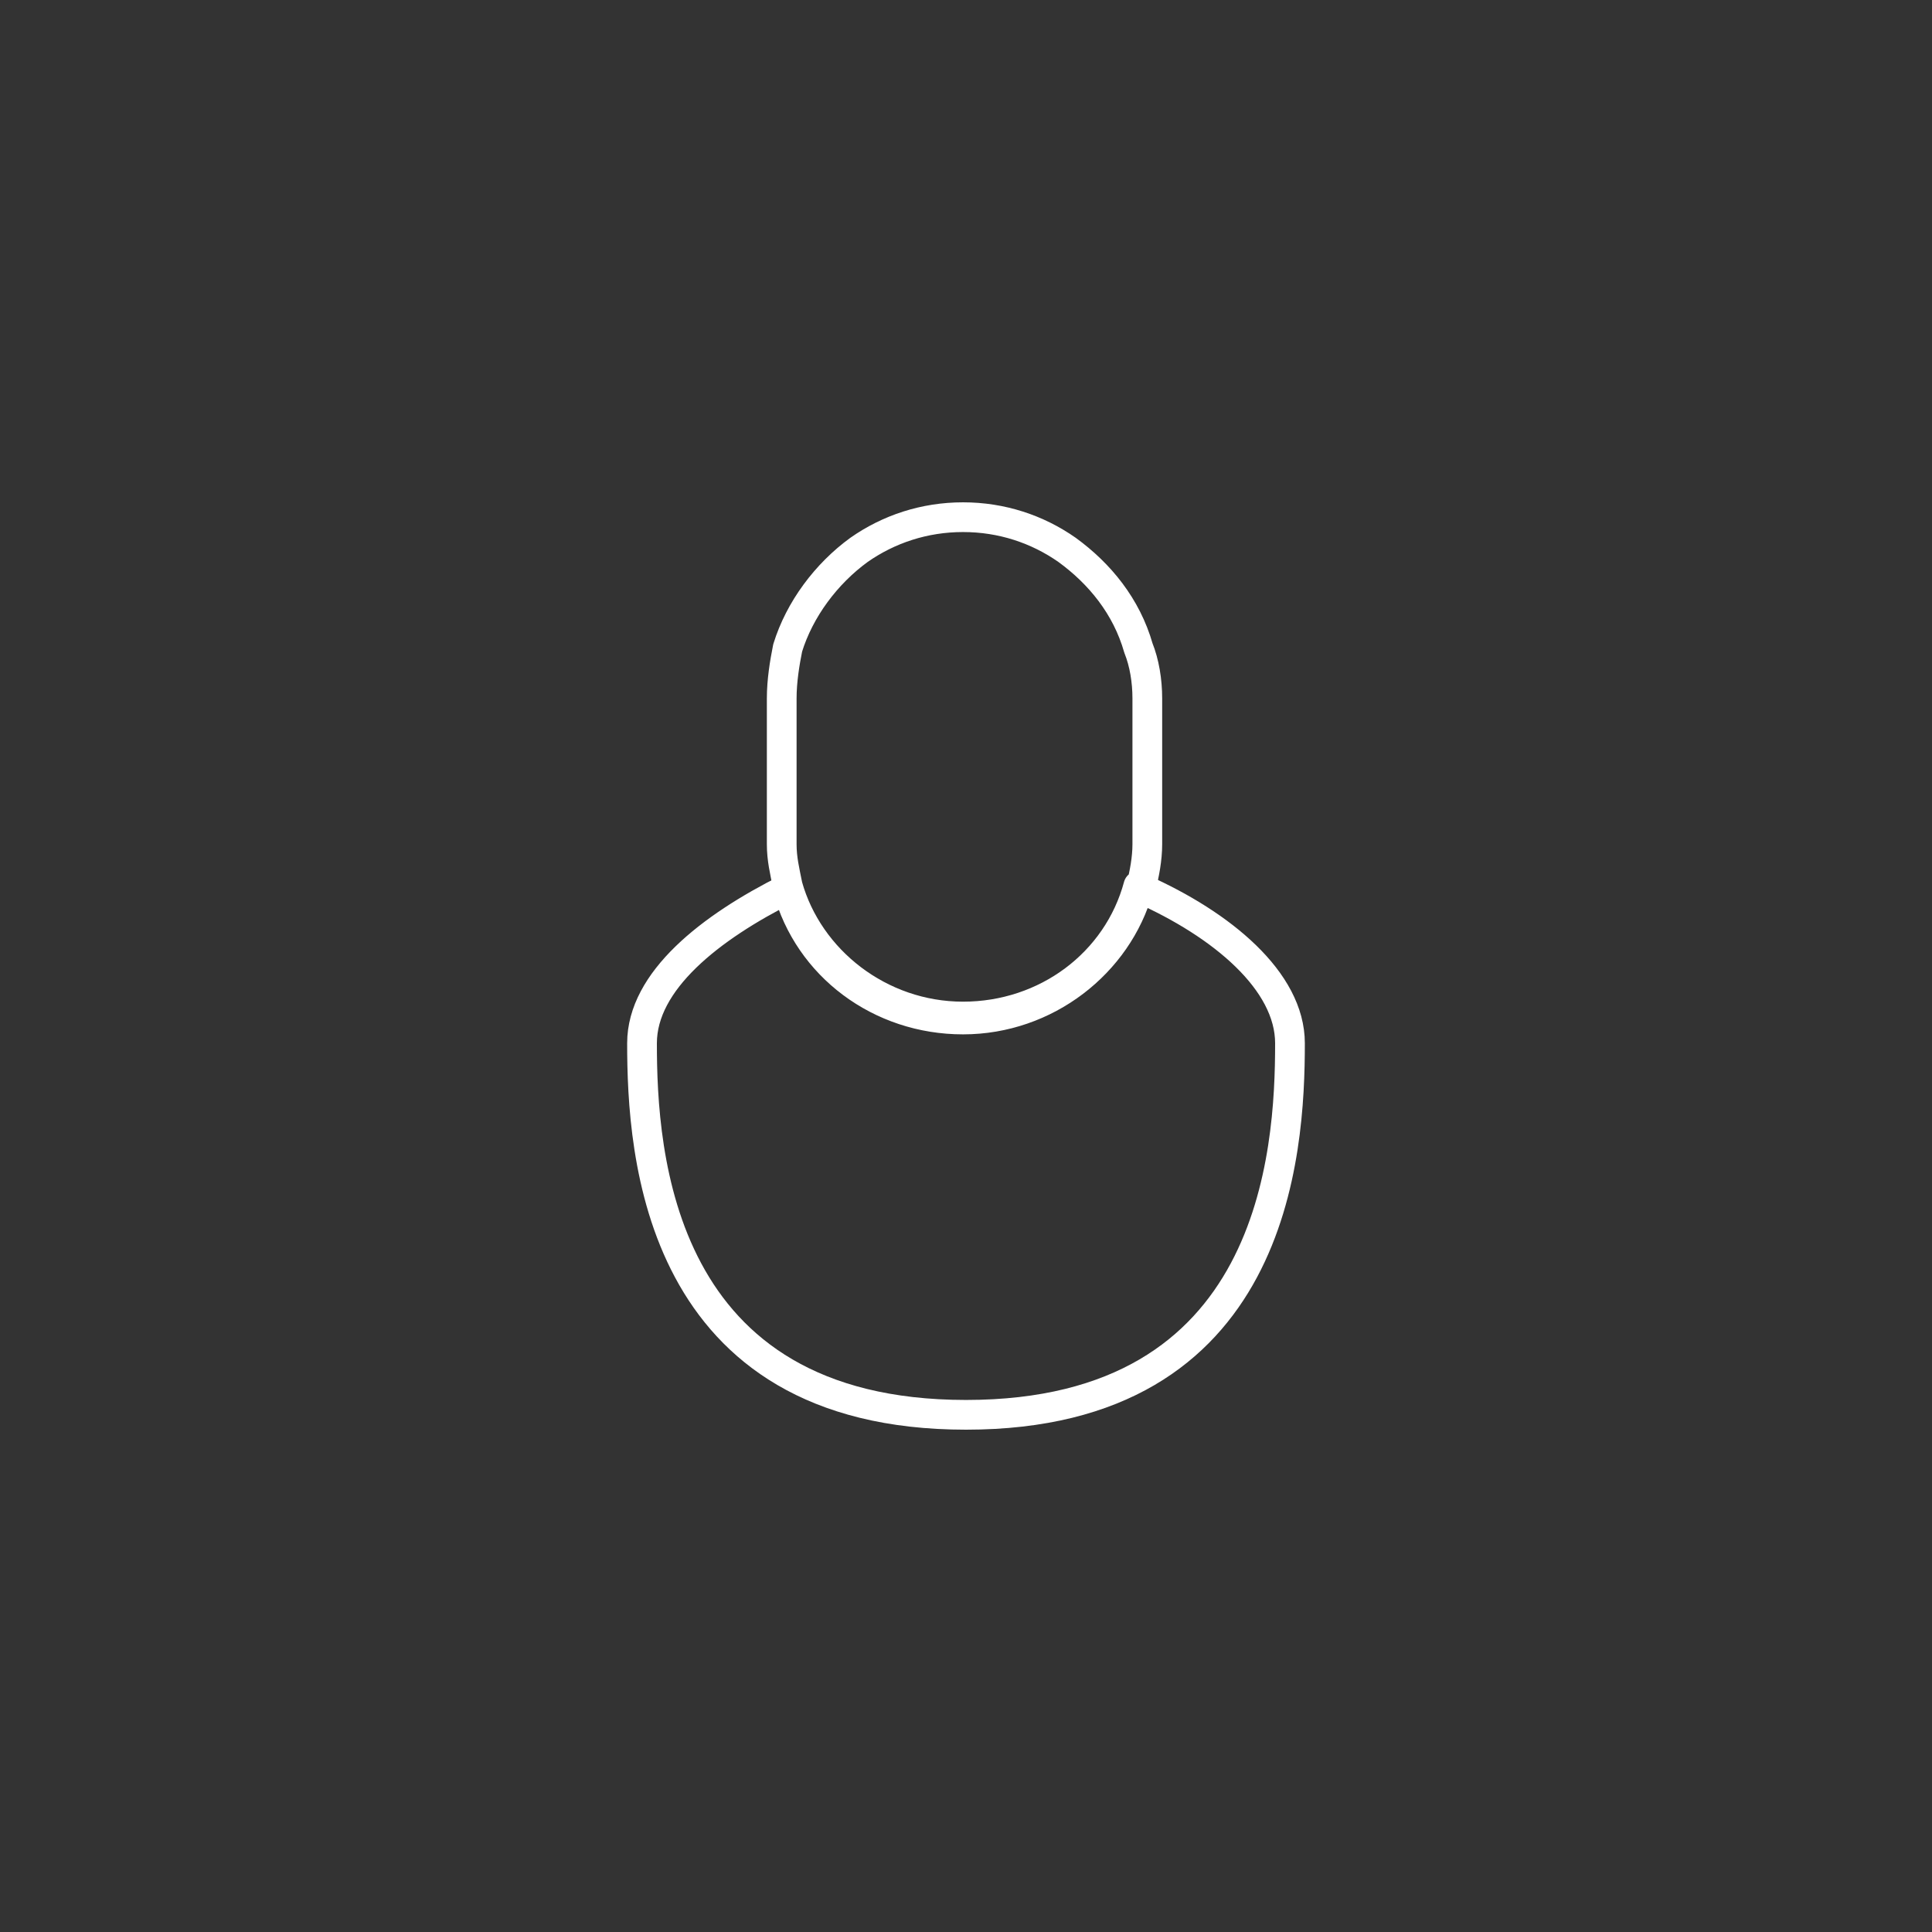 <?xml version="1.0" encoding="utf-8"?>
<!-- Generator: Adobe Illustrator 19.0.0, SVG Export Plug-In . SVG Version: 6.00 Build 0)  -->
<svg version="1.1" id="Layer_1" xmlns="http://www.w3.org/2000/svg" xmlns:xlink="http://www.w3.org/1999/xlink" x="0px" y="0px"
	 viewBox="0 0 65 65" style="enable-background:new 0 0 65 65;" xml:space="preserve">
<rect x="0" y="0" width="65" height="65" fill="#333333" stroke="none"/>
<style type="text/css">
	.st0{fill:none;stroke:#FFFFFF;stroke-linecap:round;stroke-linejoin:round;stroke-miterlimit:10;}
</style>
<g id="XMLID_2235_">
	<path id="XMLID_3413_" class="st0" d="M43.4,35.1c0,3.7-0.5,12.5-10.9,12.5c-10.4,0-10.9-8.8-10.9-12.5c0-2.1,2.3-3.9,4.9-5.2
		c0,0,0,0,0,0c0,0,0,0,0,0c0.7,2.6,3.1,4.4,5.9,4.4c2.8,0,5.2-1.9,5.9-4.4c0,0,0,0,0.1,0c0,0,0,0,0,0C41.1,31.1,43.4,33,43.4,35.1z"
		/>
	<path id="XMLID_319_" class="st0" d="M38.6,23.5v4.9c0,0.5-0.1,1-0.2,1.4c0,0,0,0,0,0c0,0,0,0-0.1,0c-0.7,2.6-3.1,4.4-5.9,4.4
		c-2.8,0-5.2-1.9-5.9-4.4c0,0,0,0,0,0c0,0,0,0,0,0c-0.1-0.5-0.2-0.9-0.2-1.4v-4.9c0-0.6,0.1-1.2,0.2-1.7c0,0,0,0,0,0
		c0.4-1.3,1.3-2.5,2.4-3.3c1-0.7,2.2-1.1,3.5-1.1c1.3,0,2.5,0.4,3.5,1.1c1.1,0.8,2,1.9,2.4,3.3c0,0,0,0,0,0
		C38.5,22.3,38.6,22.9,38.6,23.5z"/>
</g>
</svg>
